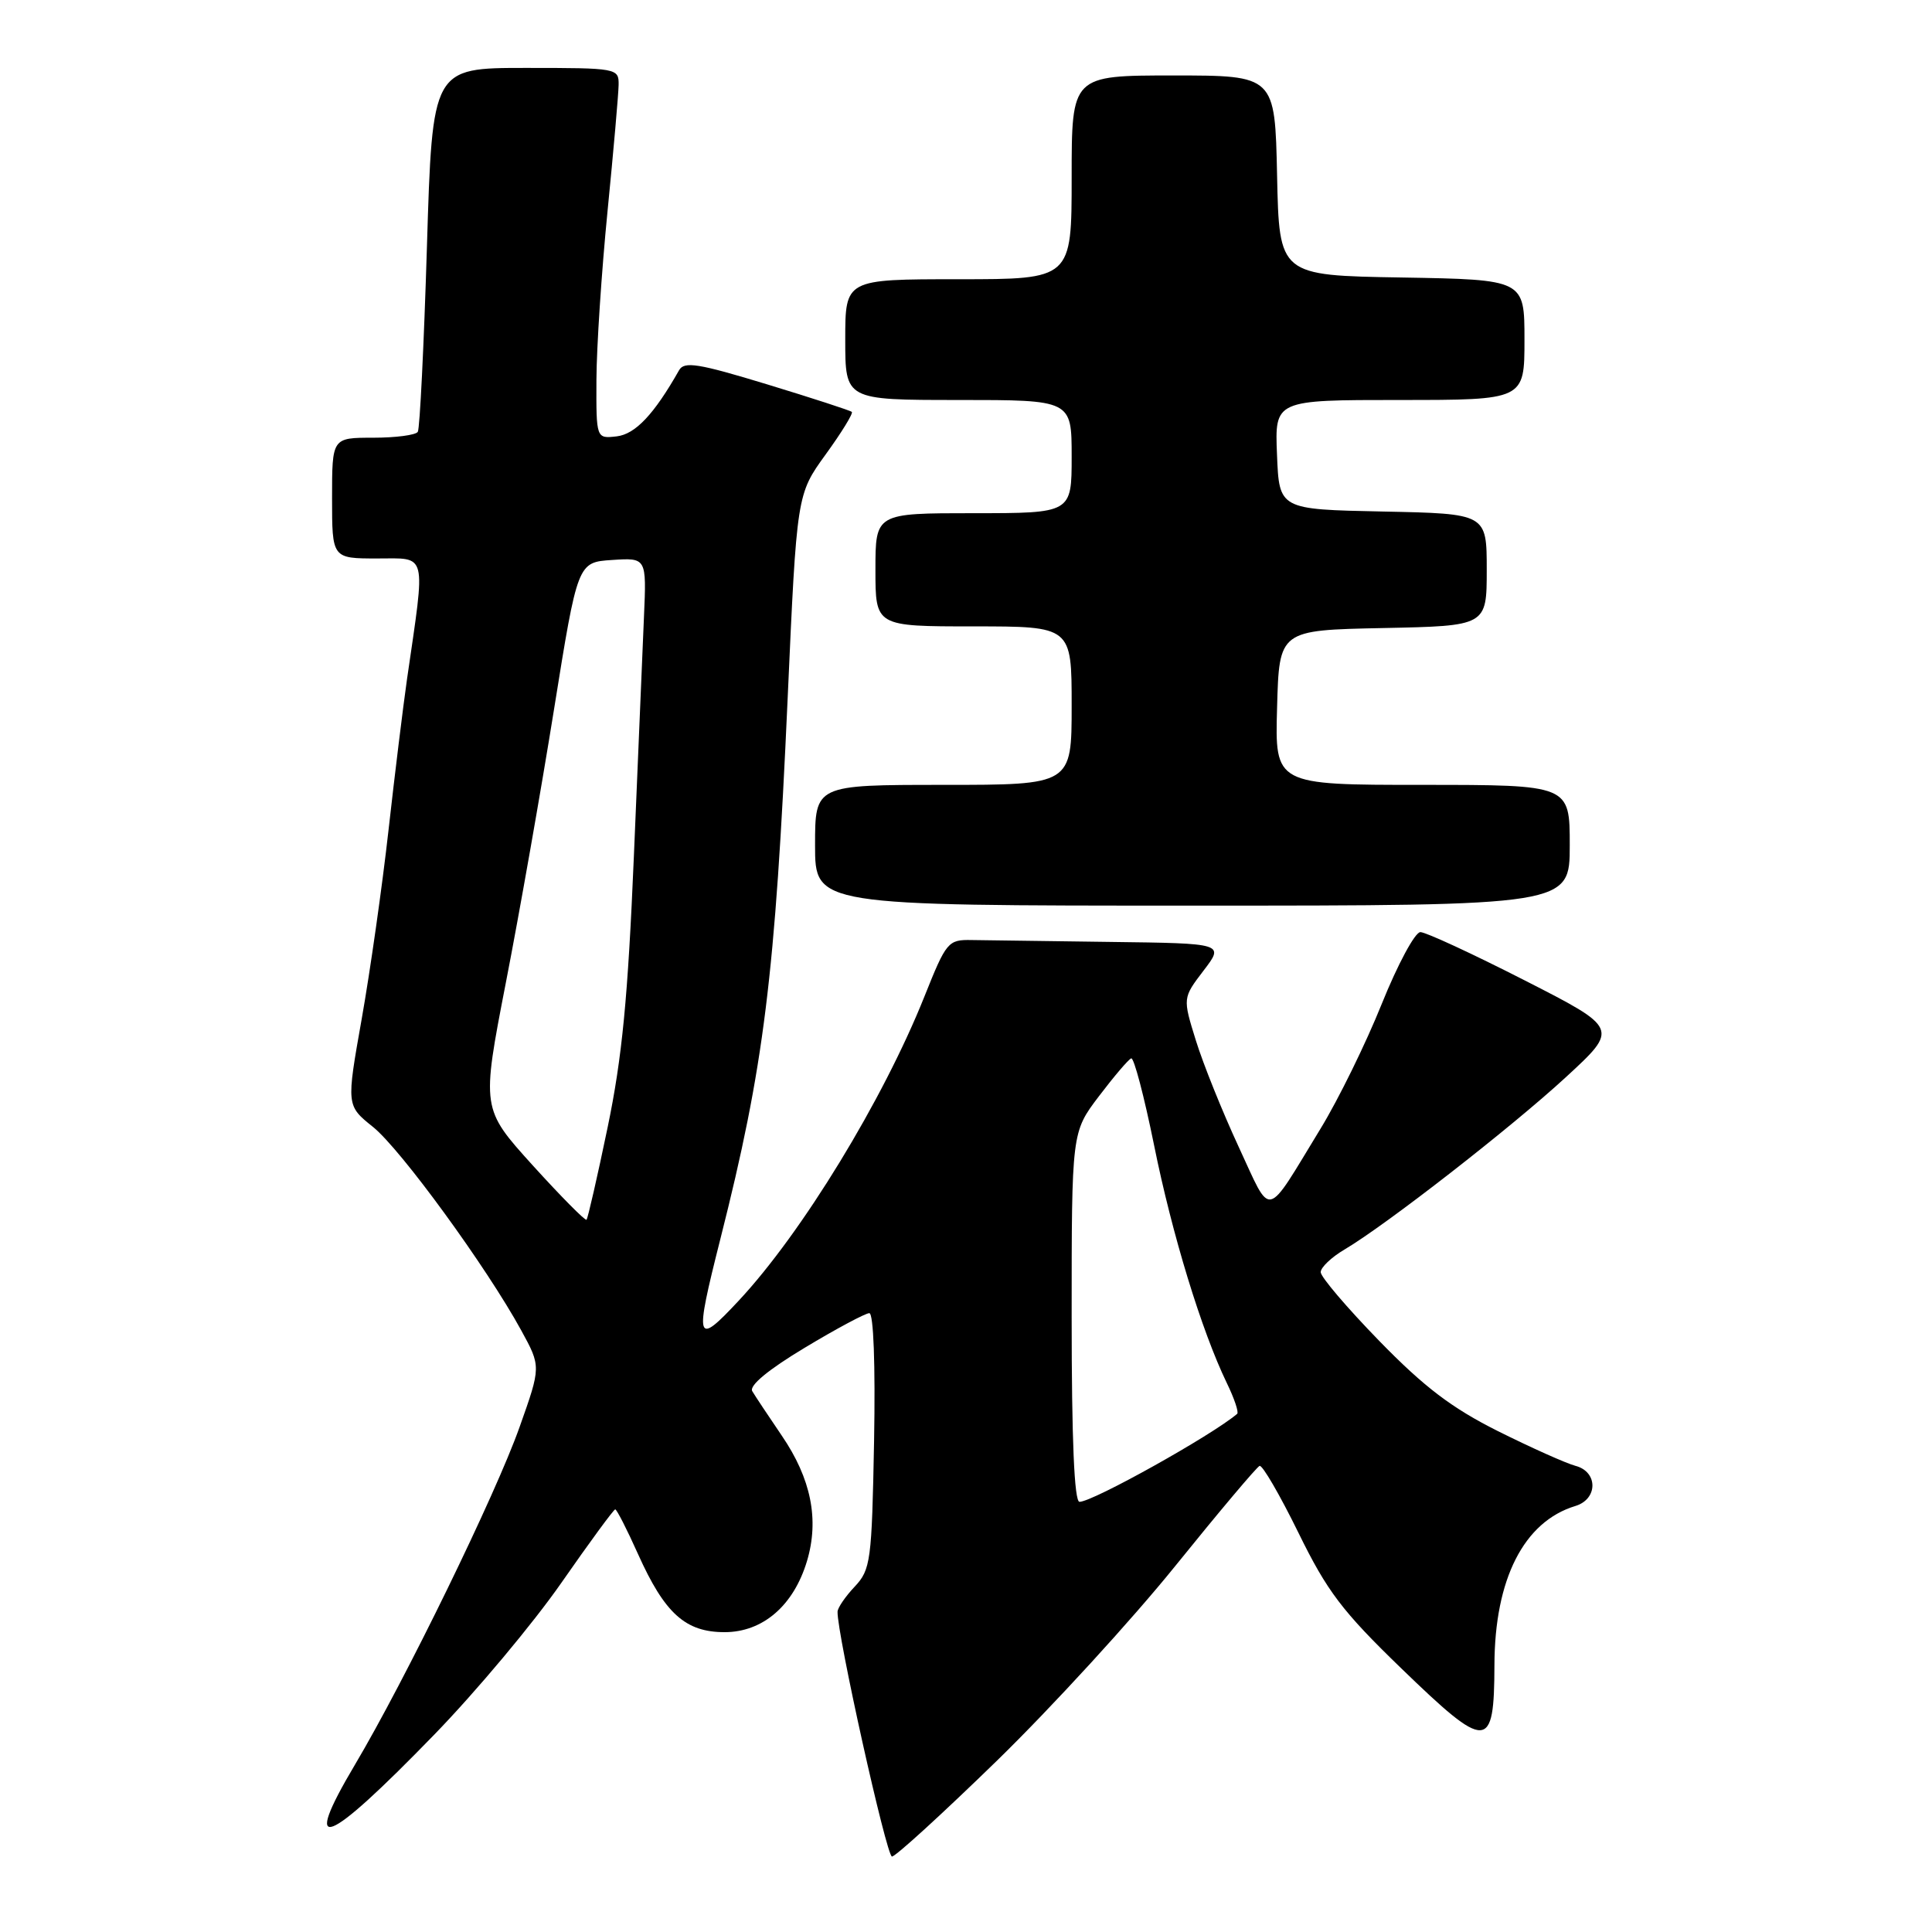 <?xml version="1.0" encoding="UTF-8" standalone="no"?>
<!DOCTYPE svg PUBLIC "-//W3C//DTD SVG 1.1//EN" "http://www.w3.org/Graphics/SVG/1.1/DTD/svg11.dtd" >
<svg xmlns="http://www.w3.org/2000/svg" xmlns:xlink="http://www.w3.org/1999/xlink" version="1.1" viewBox="0 0 256 256">
 <g >
 <path fill="currentColor"
d=" M 132.15 233.25 C 139.34 226.24 149.96 214.65 155.73 207.50 C 161.50 200.35 166.53 194.38 166.90 194.24 C 167.27 194.09 169.58 198.07 172.04 203.08 C 175.85 210.86 177.84 213.49 185.69 221.08 C 197.06 232.08 197.99 232.05 198.02 220.64 C 198.05 209.23 201.92 201.62 208.75 199.55 C 211.75 198.64 211.76 195.01 208.75 194.23 C 207.52 193.90 202.91 191.84 198.50 189.64 C 192.35 186.56 188.71 183.79 182.75 177.67 C 178.49 173.29 175.00 169.20 175.00 168.57 C 175.00 167.94 176.42 166.59 178.15 165.57 C 183.67 162.31 200.26 149.39 207.50 142.72 C 214.50 136.27 214.50 136.27 202.00 129.89 C 195.12 126.38 188.92 123.51 188.21 123.51 C 187.50 123.50 185.20 127.78 183.09 133.02 C 180.99 138.25 177.35 145.67 175.00 149.52 C 167.53 161.76 168.58 161.53 164.12 151.94 C 161.97 147.30 159.42 140.97 158.46 137.87 C 156.71 132.24 156.71 132.24 159.47 128.62 C 162.24 125.00 162.24 125.00 147.12 124.81 C 138.80 124.70 130.54 124.59 128.75 124.56 C 125.62 124.50 125.39 124.79 122.50 132.02 C 117.03 145.72 106.27 163.37 97.88 172.35 C 92.17 178.47 91.99 177.86 95.45 164.18 C 101.24 141.30 102.71 129.46 104.37 92.50 C 105.58 65.50 105.58 65.50 109.41 60.21 C 111.52 57.30 113.08 54.76 112.87 54.58 C 112.67 54.39 107.62 52.75 101.65 50.93 C 92.52 48.15 90.66 47.85 89.98 49.06 C 86.67 54.90 84.19 57.53 81.72 57.82 C 79.00 58.13 79.00 58.13 79.03 50.32 C 79.05 46.02 79.71 35.98 80.50 28.00 C 81.29 20.02 81.95 12.49 81.97 11.25 C 82.00 9.04 81.80 9.00 69.65 9.00 C 57.29 9.00 57.29 9.00 56.57 32.72 C 56.17 45.77 55.63 56.80 55.36 57.22 C 55.10 57.65 52.43 58.00 49.44 58.00 C 44.00 58.00 44.00 58.00 44.00 66.00 C 44.00 74.00 44.00 74.00 49.98 74.00 C 56.69 74.00 56.41 72.90 53.93 90.00 C 53.42 93.58 52.31 102.58 51.48 110.00 C 50.65 117.42 49.05 128.67 47.93 135.00 C 45.89 146.49 45.89 146.49 49.43 149.33 C 53.09 152.27 64.48 167.90 69.07 176.29 C 71.69 181.08 71.69 181.08 68.85 189.08 C 65.70 197.99 53.68 222.63 47.04 233.82 C 39.81 245.99 43.07 244.76 57.54 229.85 C 63.07 224.16 70.64 215.11 74.37 209.75 C 78.10 204.39 81.32 200.00 81.52 200.00 C 81.72 200.00 83.08 202.66 84.54 205.92 C 88.08 213.80 90.82 216.27 96.01 216.27 C 101.08 216.27 105.16 212.75 106.93 206.85 C 108.57 201.36 107.48 195.93 103.59 190.23 C 101.82 187.63 100.06 184.98 99.68 184.34 C 99.24 183.60 101.81 181.48 106.62 178.59 C 110.82 176.06 114.68 174.00 115.19 174.00 C 115.75 174.00 116.00 180.81 115.82 190.92 C 115.52 206.87 115.37 207.98 113.25 210.24 C 112.01 211.55 110.99 213.05 110.98 213.56 C 110.90 216.47 117.47 246.00 118.19 246.00 C 118.67 246.00 124.95 240.26 132.15 233.25 Z  M 208.00 112.00 C 208.00 104.00 208.00 104.00 188.47 104.00 C 168.93 104.00 168.93 104.00 169.22 93.75 C 169.50 83.50 169.50 83.50 183.25 83.22 C 197.00 82.94 197.00 82.94 197.00 75.50 C 197.00 68.06 197.00 68.06 183.25 67.78 C 169.50 67.50 169.50 67.50 169.21 60.25 C 168.91 53.00 168.91 53.00 185.46 53.00 C 202.00 53.00 202.00 53.00 202.00 45.02 C 202.00 37.05 202.00 37.05 185.75 36.77 C 169.50 36.50 169.50 36.50 169.22 23.25 C 168.94 10.00 168.94 10.00 155.47 10.00 C 142.00 10.00 142.00 10.00 142.00 23.50 C 142.00 37.00 142.00 37.00 127.00 37.00 C 112.00 37.00 112.00 37.00 112.00 45.00 C 112.00 53.00 112.00 53.00 127.00 53.00 C 142.00 53.00 142.00 53.00 142.00 60.50 C 142.00 68.00 142.00 68.00 129.00 68.00 C 116.00 68.00 116.00 68.00 116.00 75.50 C 116.00 83.00 116.00 83.00 129.00 83.00 C 142.00 83.00 142.00 83.00 142.00 93.50 C 142.00 104.00 142.00 104.00 125.00 104.00 C 108.00 104.00 108.00 104.00 108.00 112.00 C 108.00 120.00 108.00 120.00 158.00 120.00 C 208.00 120.00 208.00 120.00 208.00 112.00 Z  M 142.00 174.51 C 142.00 150.02 142.00 150.02 145.61 145.26 C 147.60 142.64 149.52 140.38 149.89 140.24 C 150.25 140.10 151.61 145.28 152.92 151.74 C 155.31 163.58 159.21 176.32 162.55 183.24 C 163.55 185.29 164.17 187.14 163.93 187.34 C 160.59 190.19 144.80 199.00 143.04 199.00 C 142.35 199.00 142.00 190.80 142.00 174.51 Z  M 70.59 154.42 C 63.79 146.90 63.79 146.90 67.03 130.20 C 68.82 121.02 71.69 104.72 73.41 94.00 C 76.54 74.50 76.54 74.50 81.11 74.20 C 85.67 73.90 85.67 73.90 85.33 81.70 C 85.14 85.99 84.54 100.30 83.99 113.50 C 83.20 132.23 82.44 140.11 80.51 149.40 C 79.15 155.95 77.89 161.44 77.72 161.62 C 77.54 161.79 74.34 158.55 70.59 154.42 Z "/>
</g>
</svg>